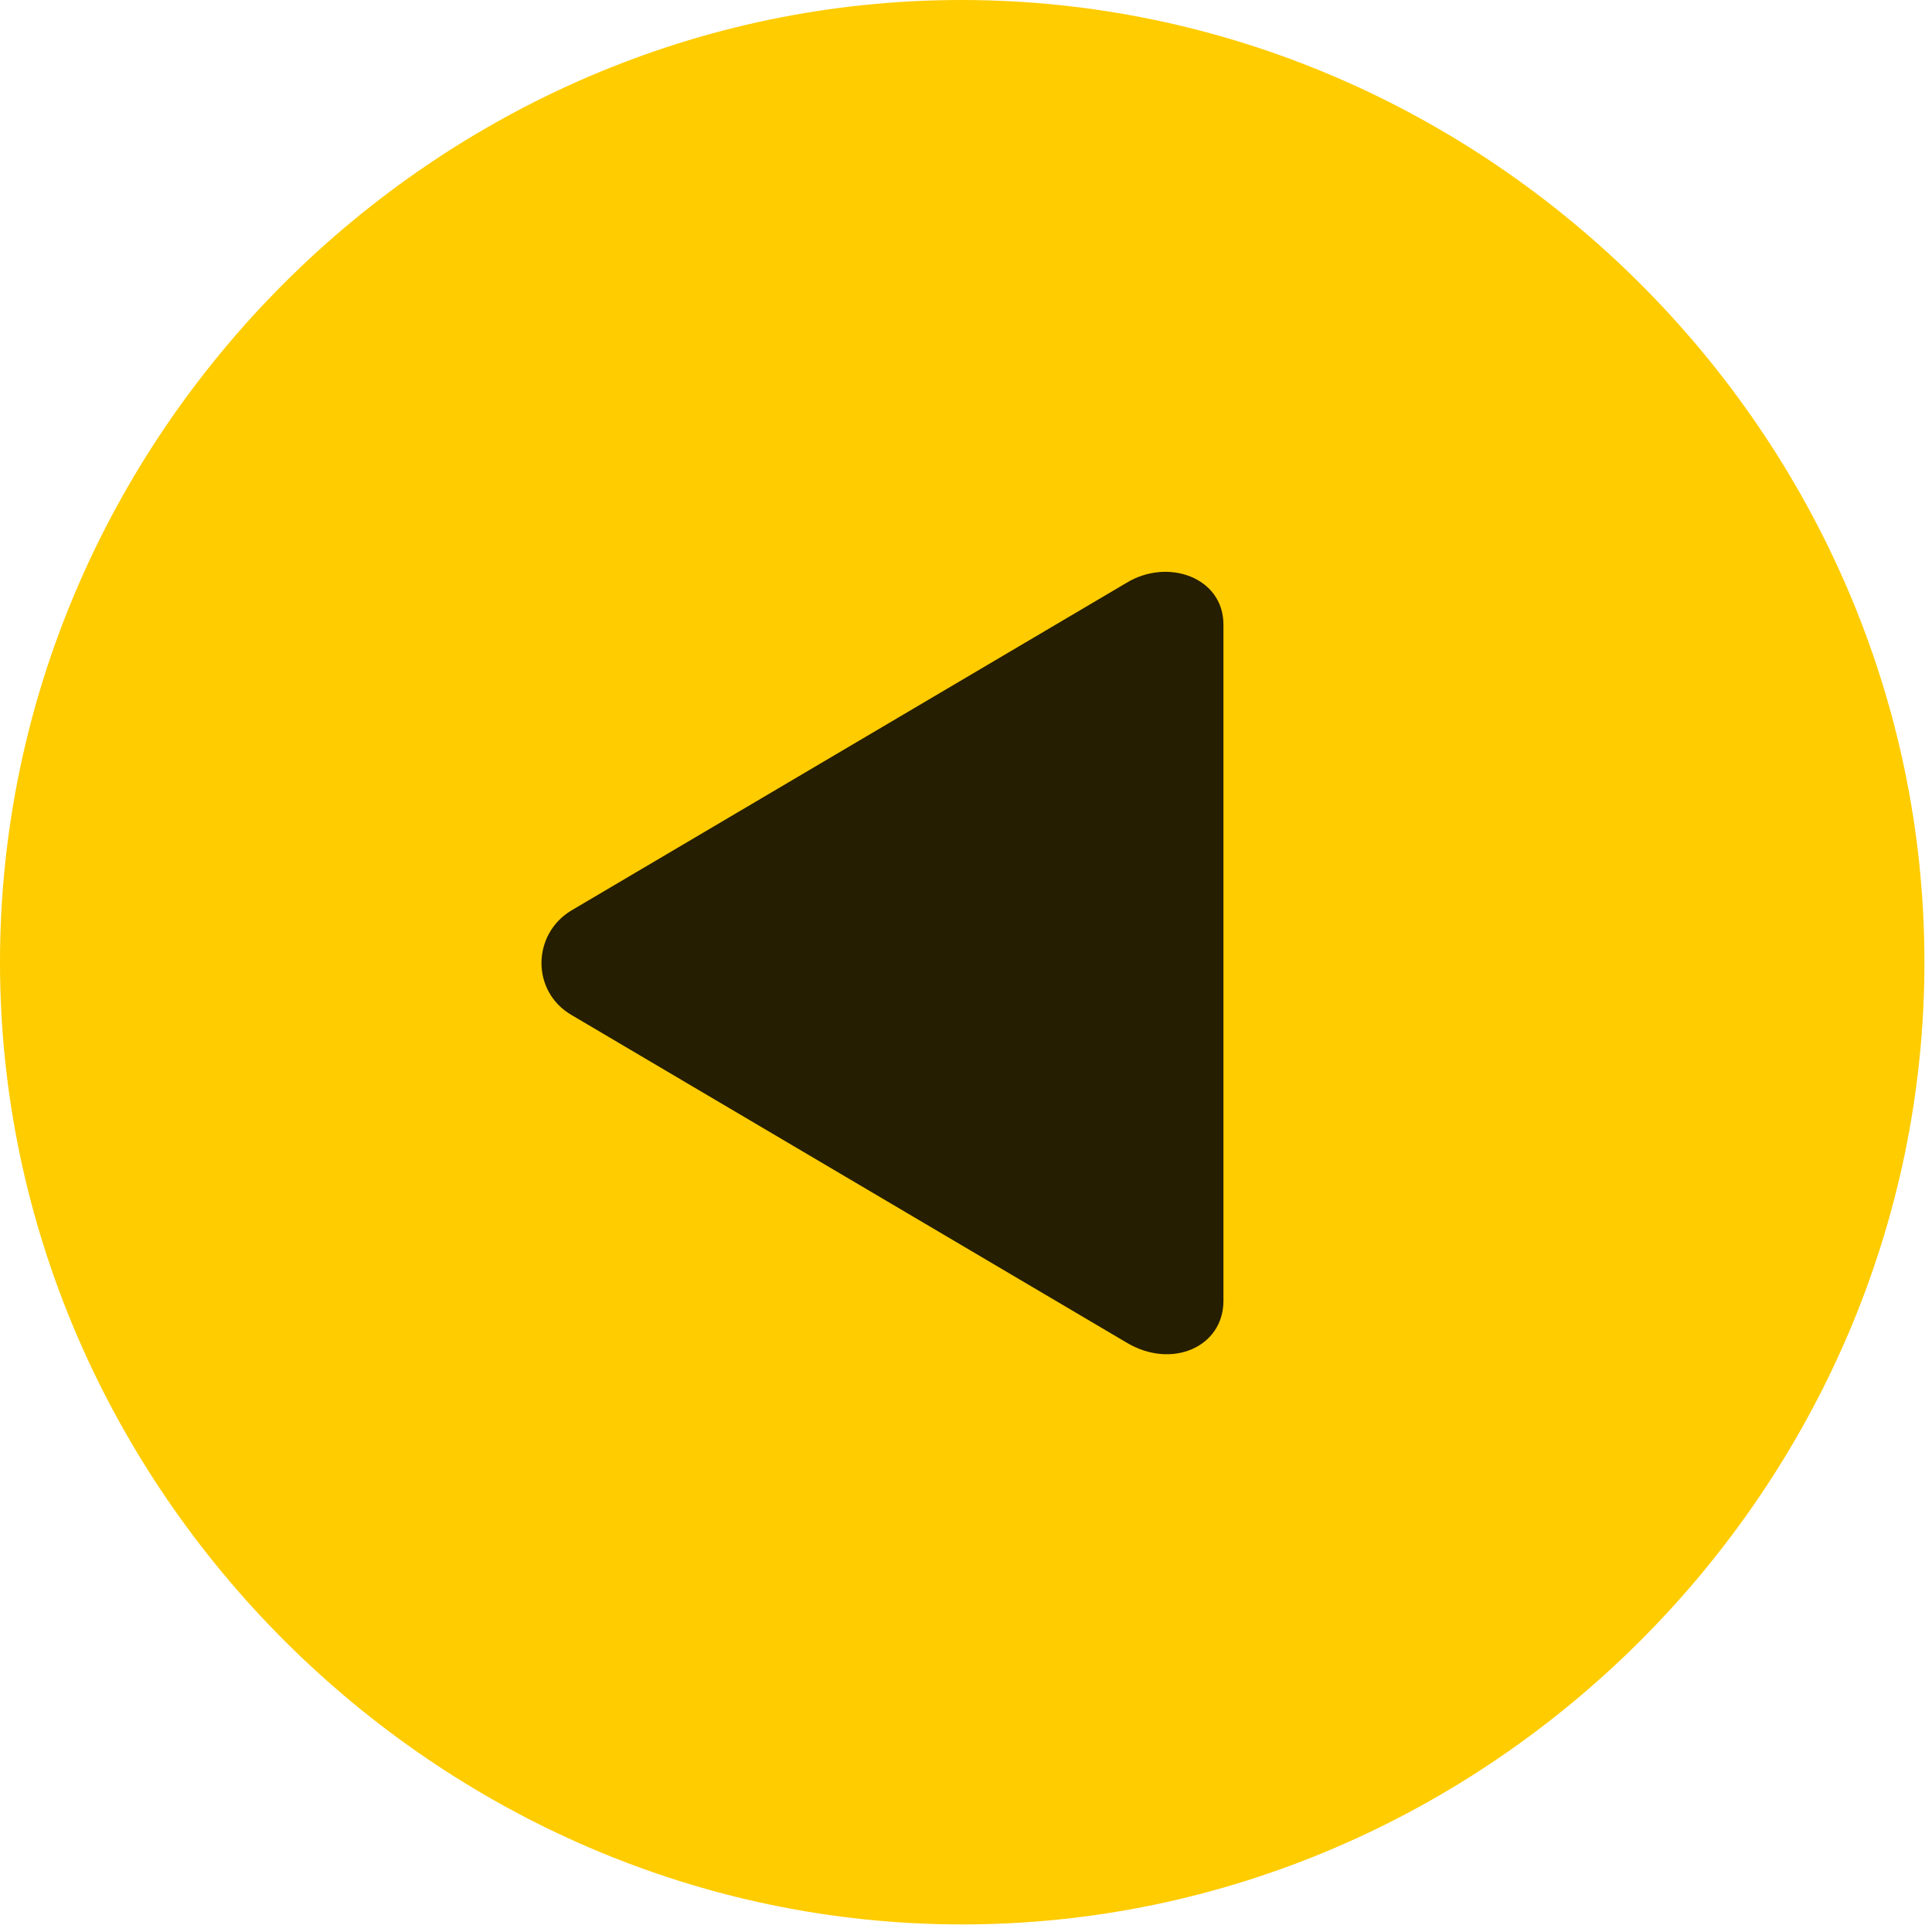 <svg width="24" height="24" viewBox="0 0 24 24" fill="none" xmlns="http://www.w3.org/2000/svg">
<path d="M11.953 23.906C18.492 23.906 23.906 18.48 23.906 11.953C23.906 5.414 18.48 0 11.941 0C5.414 0 0 5.414 0 11.953C0 18.48 5.426 23.906 11.953 23.906Z" fill="#FFCC00"/>
<path d="M7.1 12.609C6.596 12.316 6.608 11.602 7.1 11.309L13.991 7.242C14.506 6.926 15.198 7.172 15.198 7.758V16.16C15.198 16.734 14.553 17.016 13.991 16.676L7.1 12.609Z" fill="black" fill-opacity="0.85"/>
</svg>

